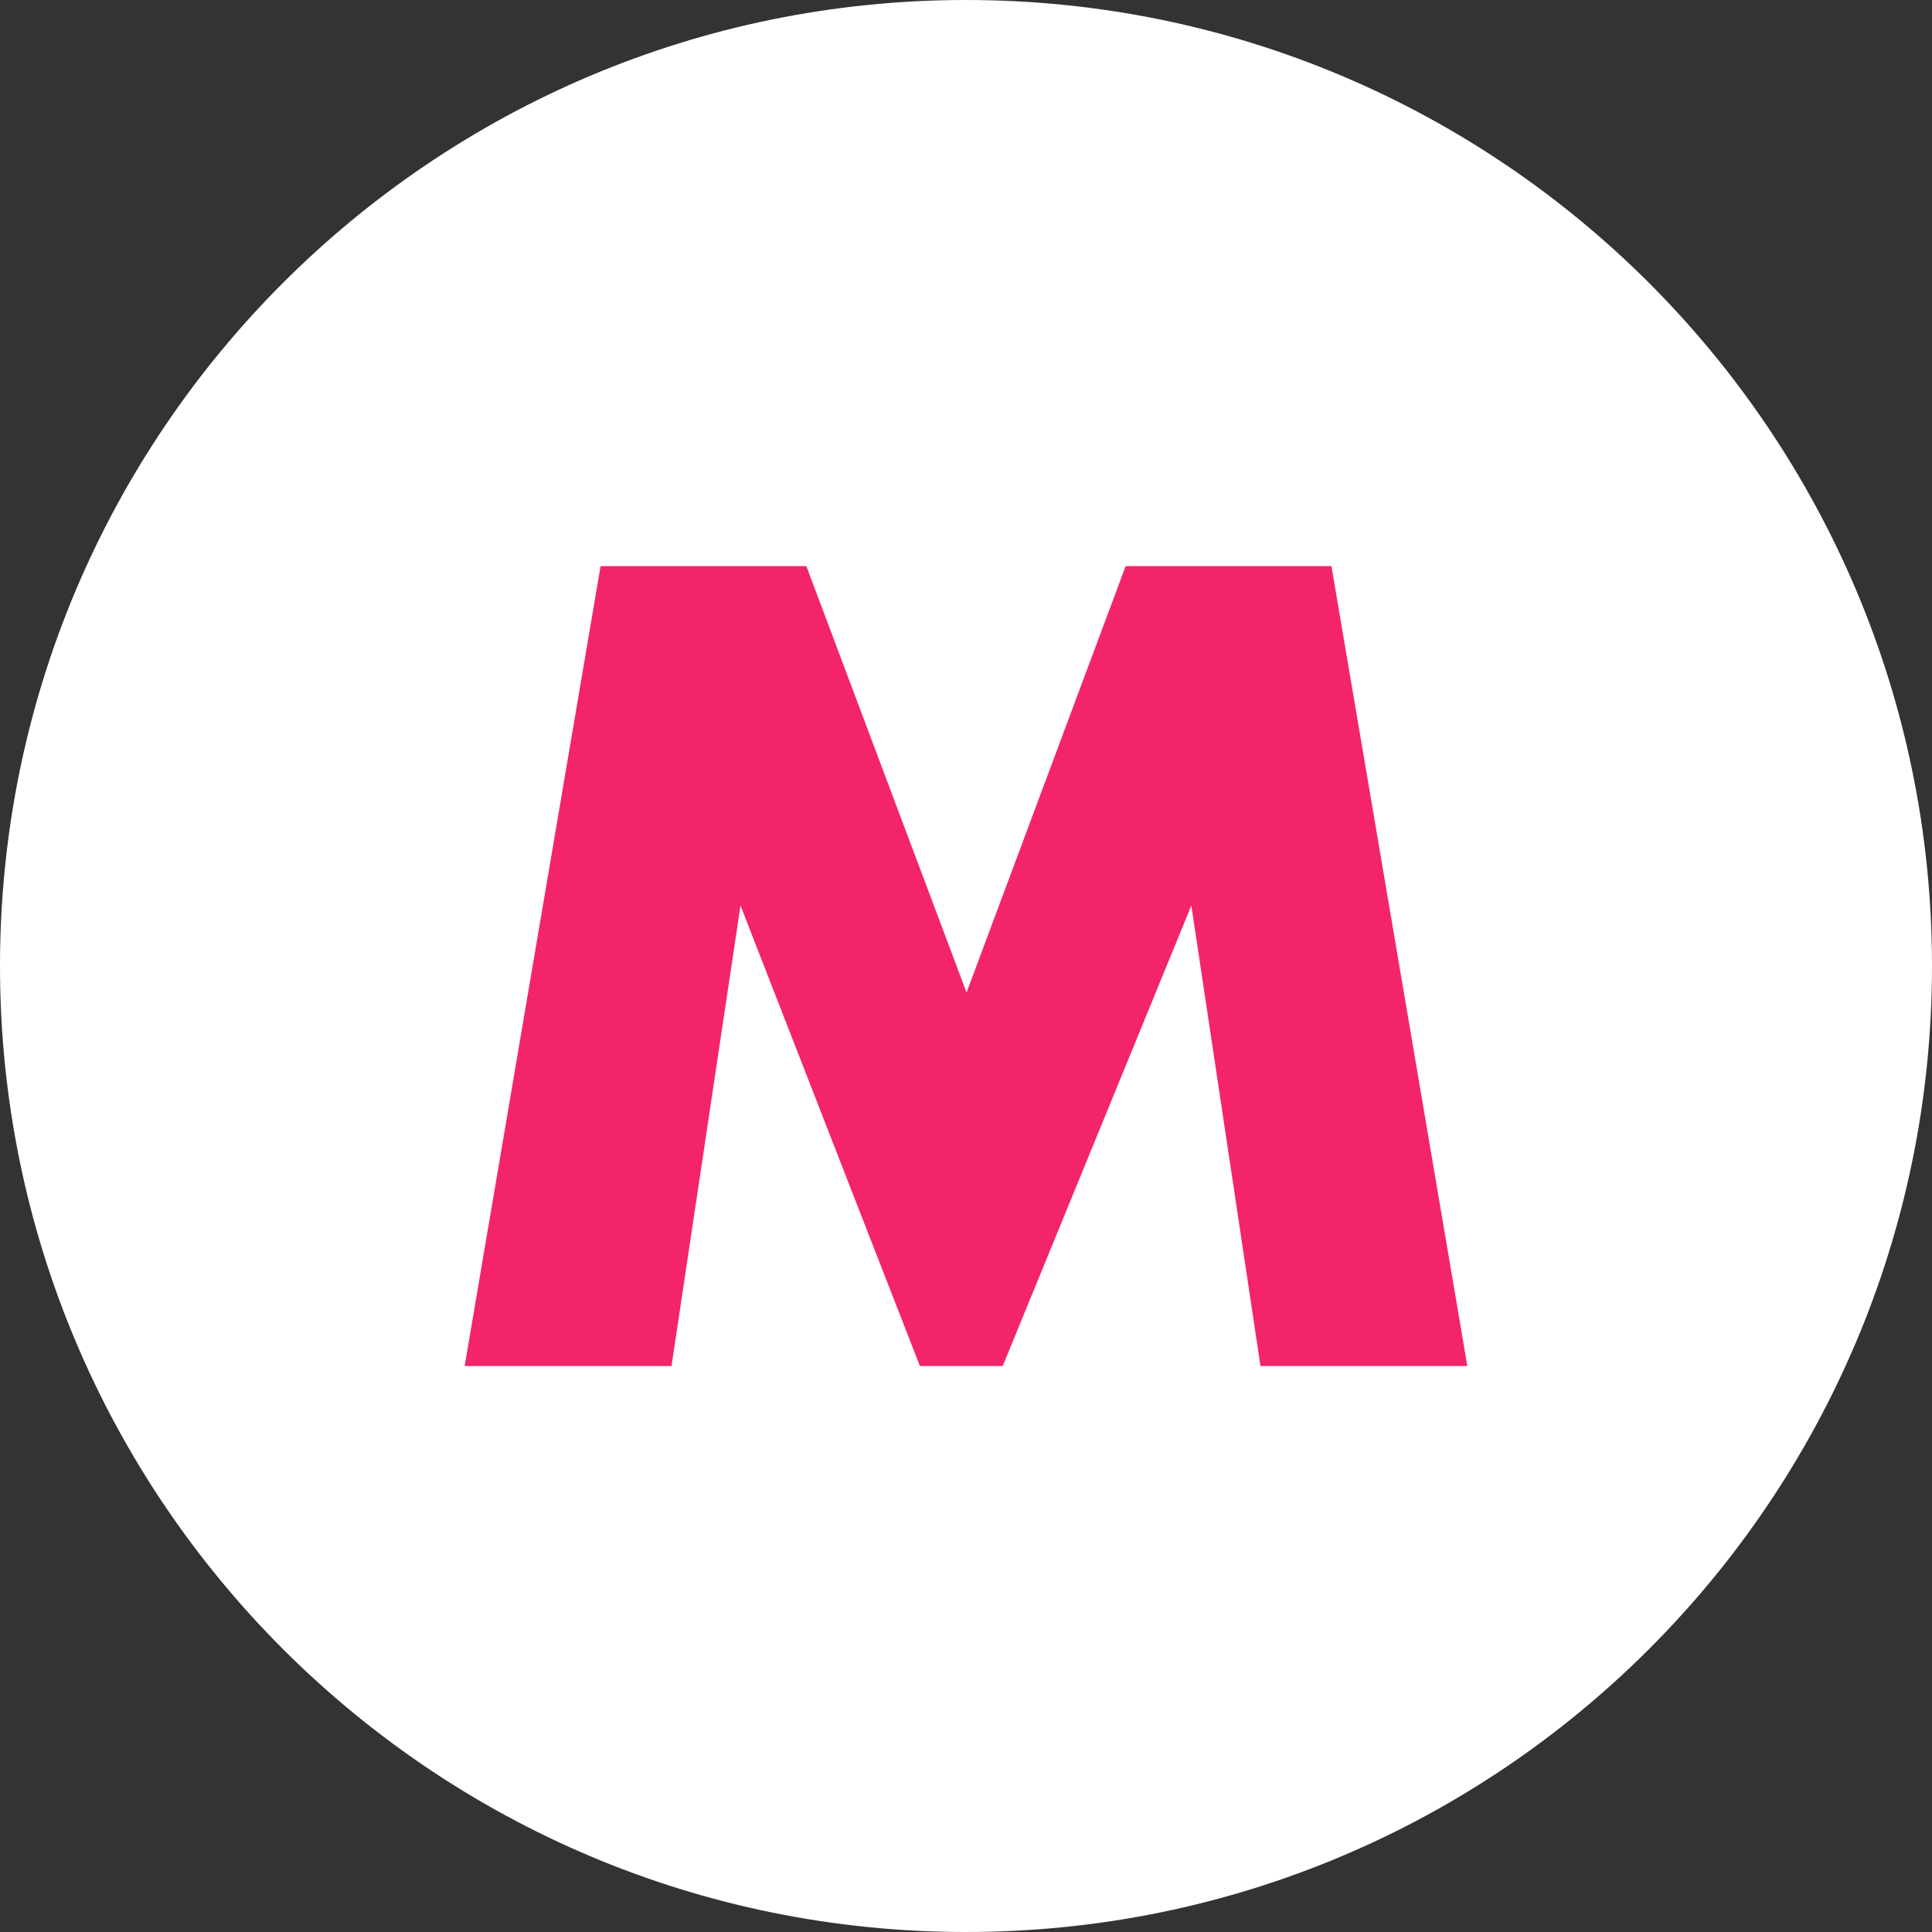 <svg width="14" height="14" viewBox="0 0 14 14" fill="none" xmlns="http://www.w3.org/2000/svg">
<rect x="0" y="0" width="14" height="14" fill="#333333" stroke="none"/>
<path d="M7 14C10.866 14 14 10.866 14 7C14 3.134 10.866 0 7 0C3.134 0 0 3.134 0 7C0 10.866 3.134 14 7 14Z" fill="white"/>
<path d="M3.367 9.899L4.352 4.102H5.843L7.004 7.192L8.157 4.102H9.648L10.633 9.899H9.134L8.633 6.562L7.266 9.899H6.666L5.366 6.562L4.866 9.899H3.367Z" fill="#F4246A"/>
</svg>
